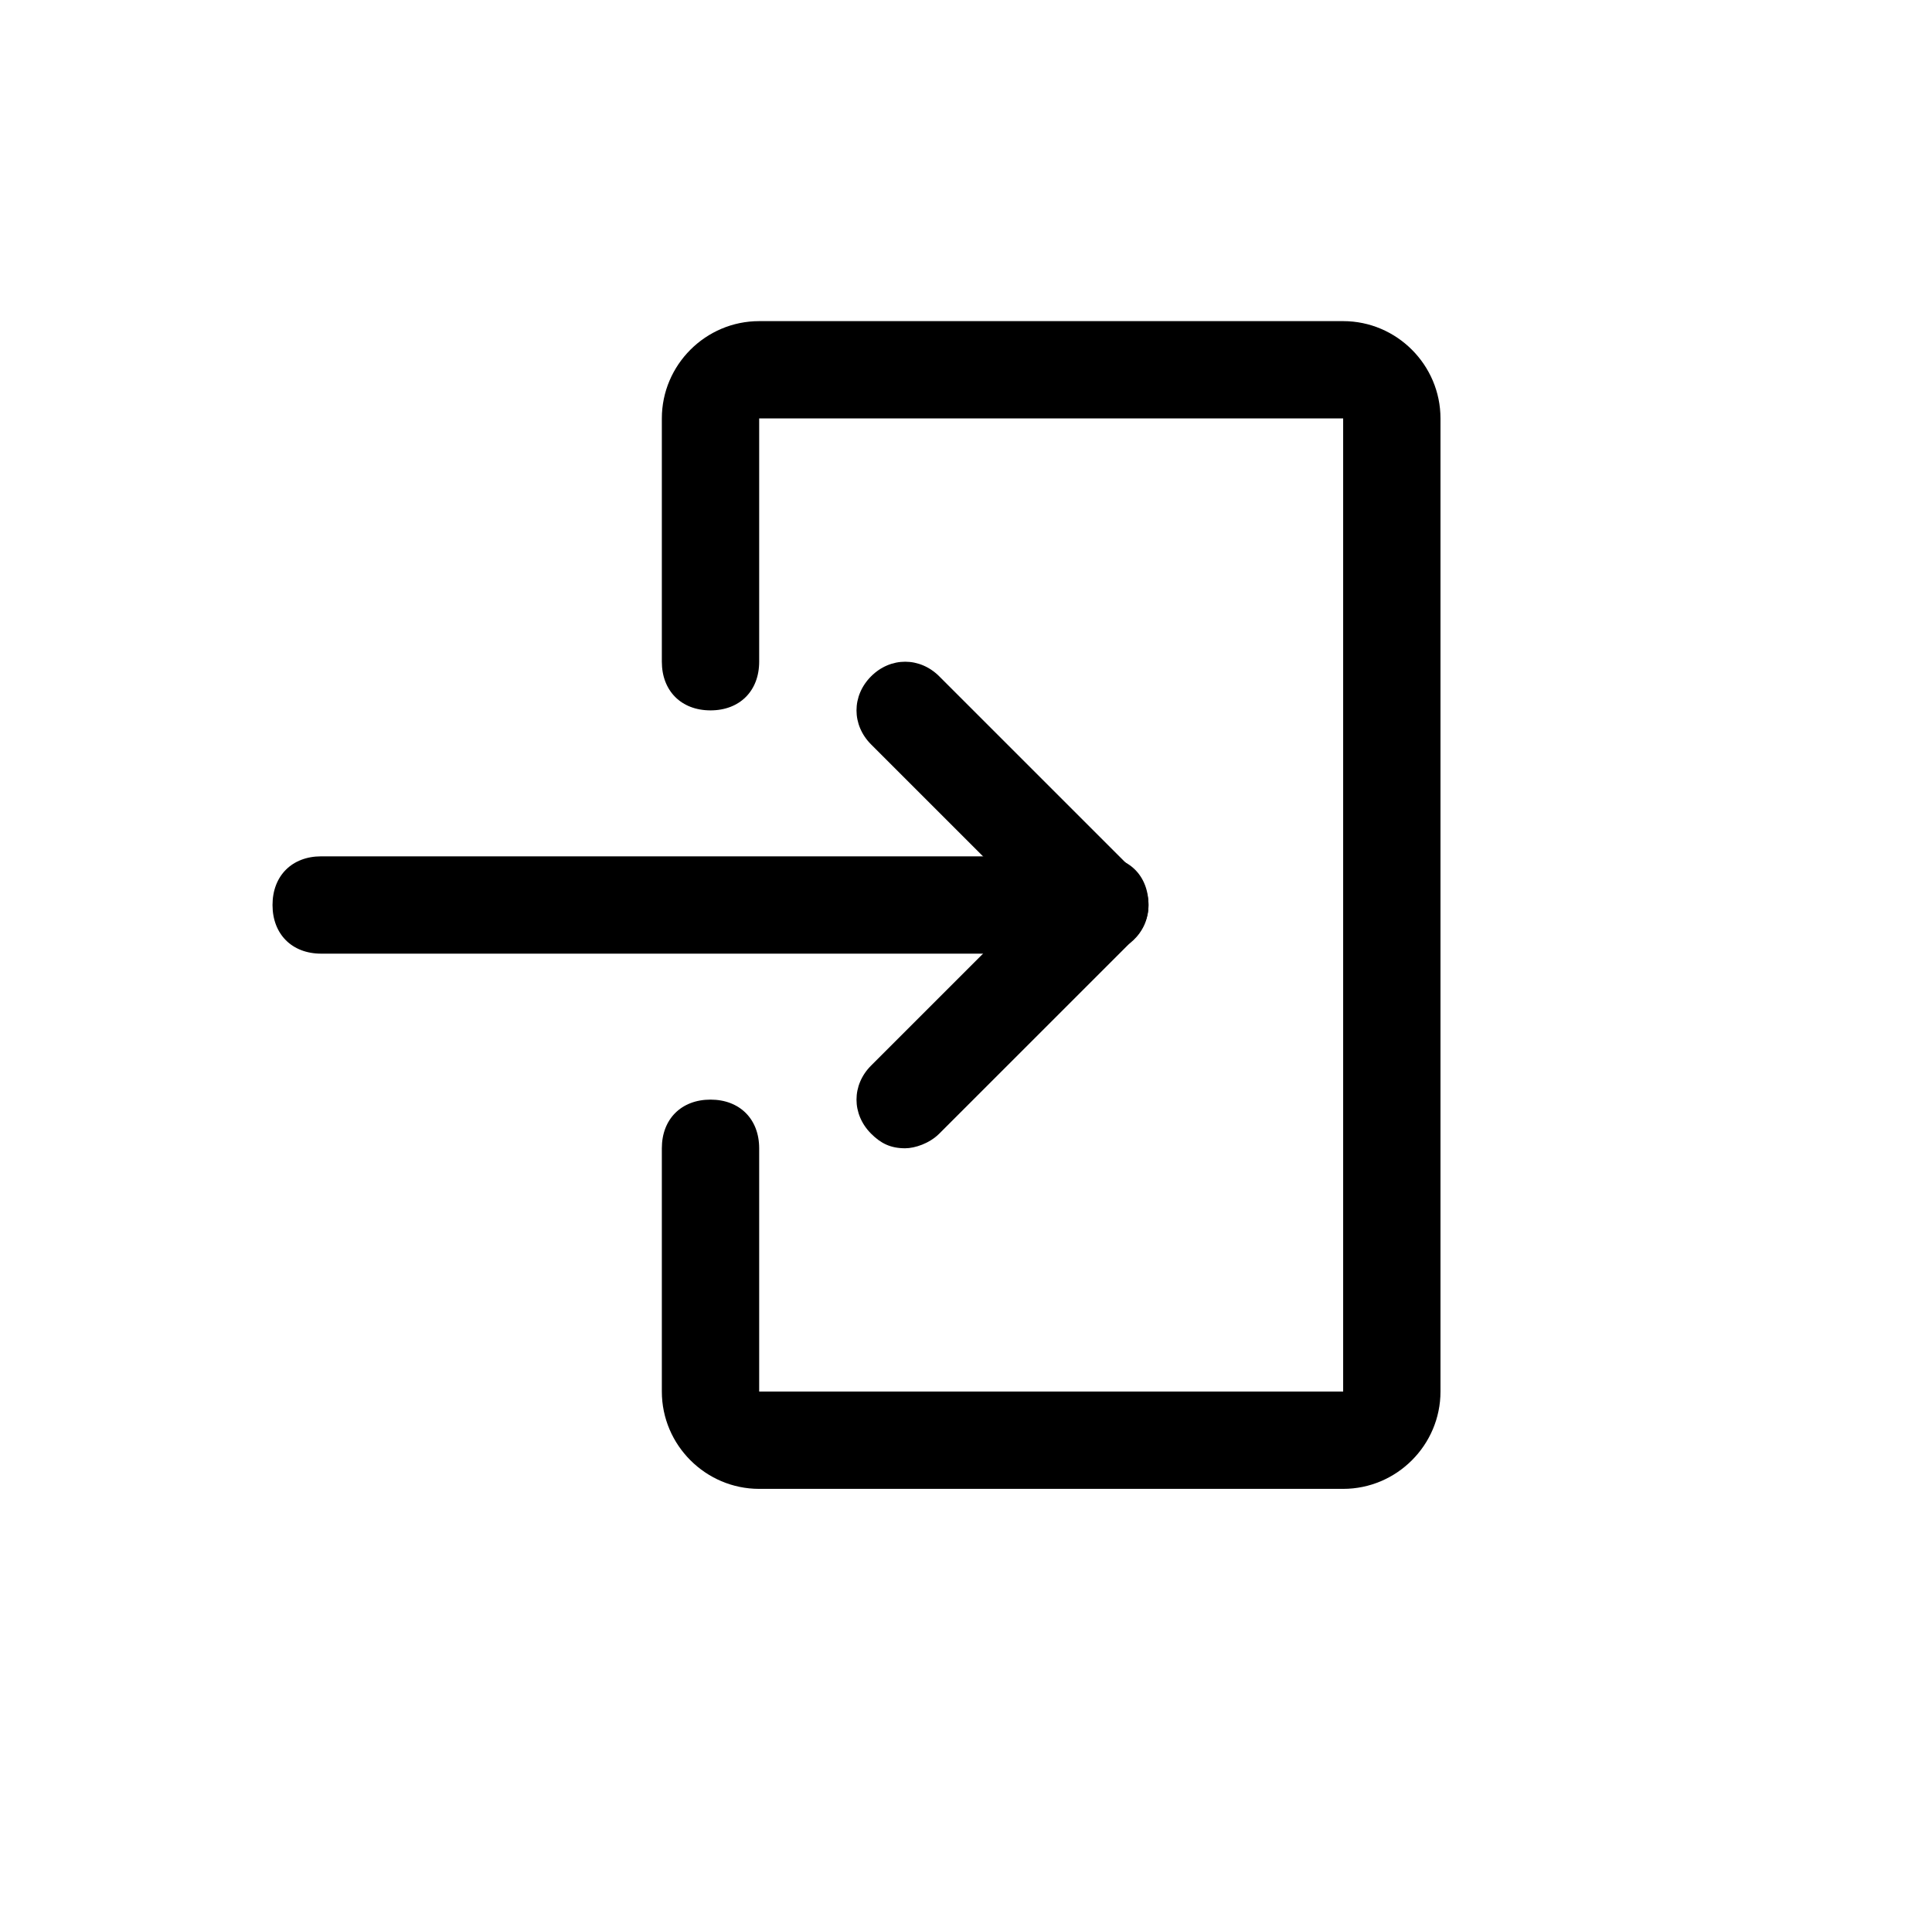 <svg xmlns="http://www.w3.org/2000/svg" class="icon-login" viewBox="0 0 39.7 39.6">
		<path d="M27.6,30.6h-12c-1.1,0-2-0.9-2-2v-5c0-0.6,0.4-1,1-1c0.6,0,1,0.4,1,1v5h12v-20h-12v5c0,0.6-0.4,1-1,1c-0.6,0-1-0.4-1-1v-5c0-1.1,0.9-2,2-2h12c1.1,0,2,0.9,2,2v20C29.6,29.7,28.7,30.6,27.6,30.6z"/>
		<path d="M22.6,19.6h-16c-0.6,0-1-0.4-1-1s0.4-1,1-1h16c0.6,0,1,0.4,1,1S23.1,19.6,22.6,19.6z"/>
		<path d="M18.6,23.6c-0.3,0-0.5-0.1-0.7-0.3c-0.4-0.4-0.4-1,0-1.4l3.3-3.3l-3.3-3.3c-0.4-0.4-0.4-1,0-1.4c0.4-0.4,1-0.4,1.4,0l4,4c0.4,0.4,0.4,1,0,1.4l-4,4C19.1,23.5,18.8,23.6,18.6,23.6z"/>
</svg>
